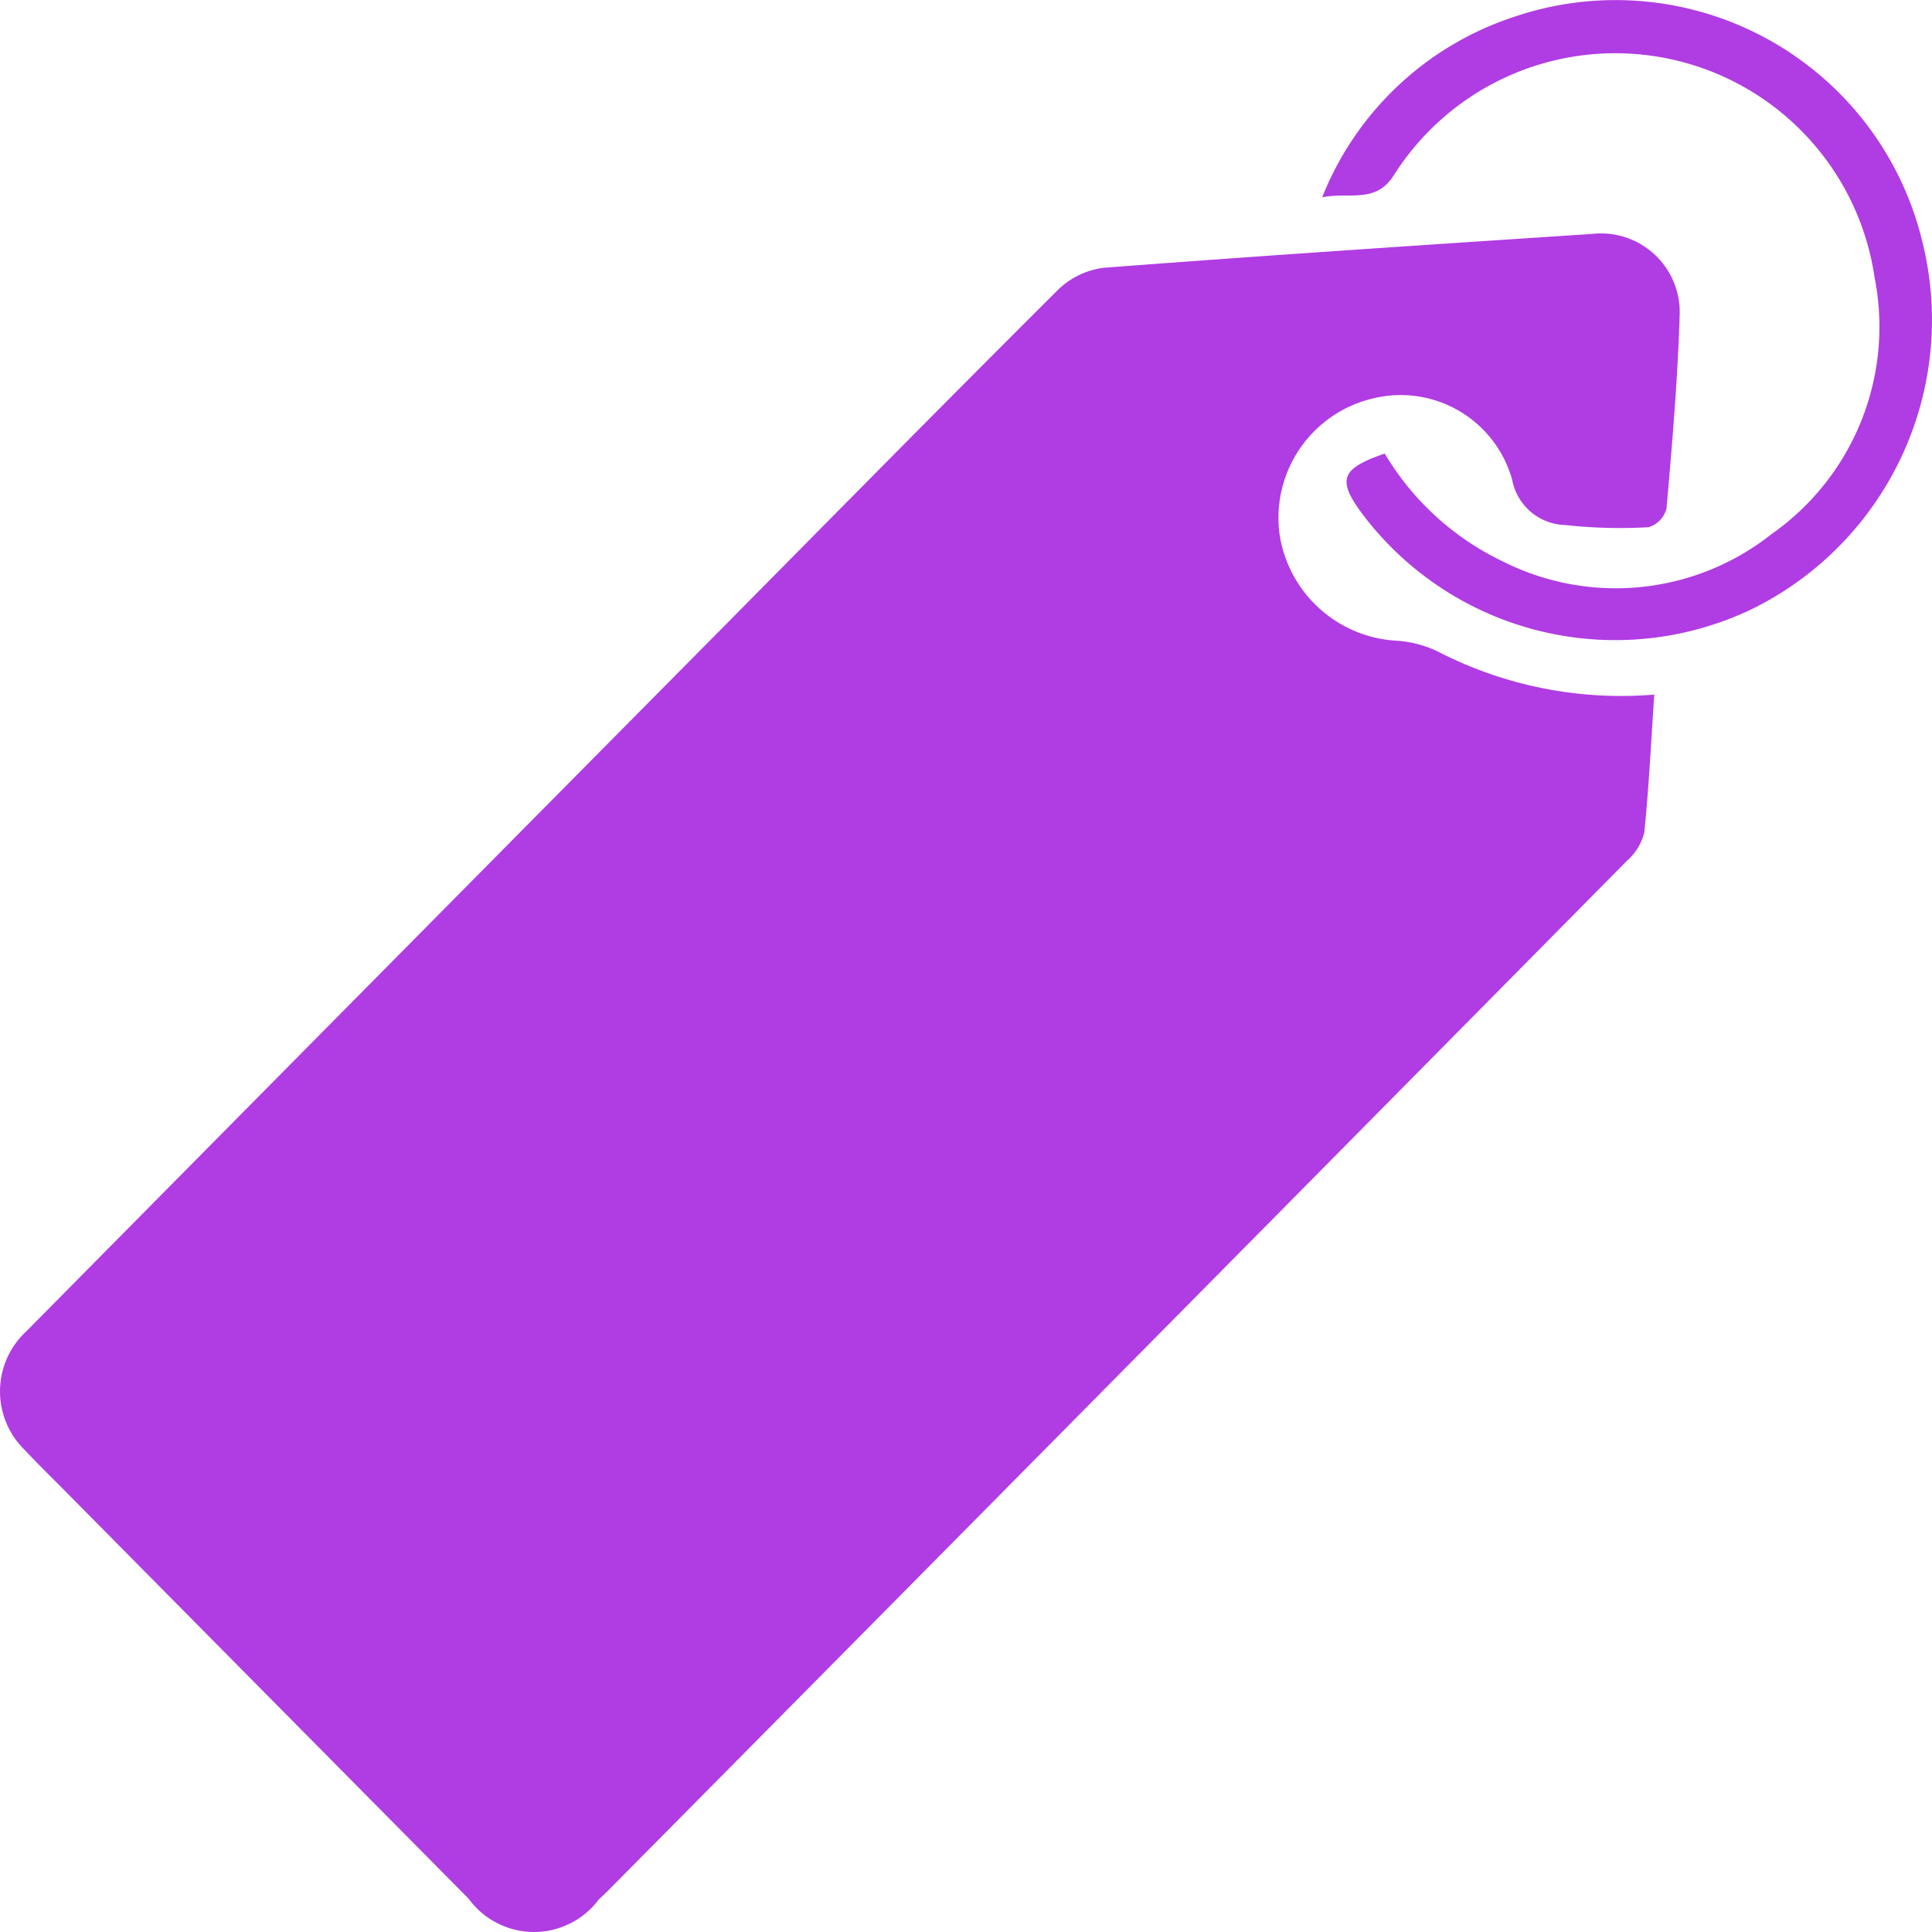 <svg id="Layer_1" data-name="Layer 1" xmlns="http://www.w3.org/2000/svg" width="50" height="50" viewBox="0 0 50 50"><defs><style>.cls-1{fill:#b03ce3;}</style></defs><path class="cls-1" d="M43.466,8.171c-.052,1.667-.194,3.329-.34,4.99a.688.688,0,0,1-.464.481,12.962,12.962,0,0,1-2.165-.057,1.435,1.435,0,0,1-1.363-1.161,2.995,2.995,0,0,0-3.587-2.119,3.176,3.176,0,0,0-2.436,3.512,3.246,3.246,0,0,0,3.05,2.764,2.865,2.865,0,0,1,1.088.299,10.349,10.349,0,0,0,5.56,1.094c-.083,1.235-.139,2.406-.258,3.57a1.421,1.421,0,0,1-.445.727Q28.962,35.571,15.804,48.856c-.103.105-.211.205-.315.306a2.091,2.091,0,0,1-3.362-.024Q6.872,43.832,1.62,38.523c-.327-.33-.66-.652-.975-.992A2.116,2.116,0,0,1,.59,34.539q.045-.047.093-.091,8.801-8.901,17.609-17.794c3.021-3.052,6.033-6.114,9.076-9.145a2.07,2.07,0,0,1,1.184-.58c4.214-.322,8.431-.599,12.647-.877a2.038,2.038,0,0,1,2.267,2.12Z" transform="translate(0.003 0.002)"/><path class="cls-1" d="M45.354,15.753A8.192,8.192,0,0,1,35.233,13.27c-.633-.863-.529-1.145.601-1.534a7.132,7.132,0,0,0,3.062,2.795,6.497,6.497,0,0,0,6.948-.71A6.553,6.553,0,0,0,48.51,7.173,6.781,6.781,0,0,0,36.065,4.54c-.469.732-1.14.425-1.849.562a8.038,8.038,0,0,1,4.972-4.67A8.167,8.167,0,0,1,49.543,5.546q.122.361.21.732A8.341,8.341,0,0,1,45.354,15.753Z" transform="translate(0.003 0.002)"/></svg>